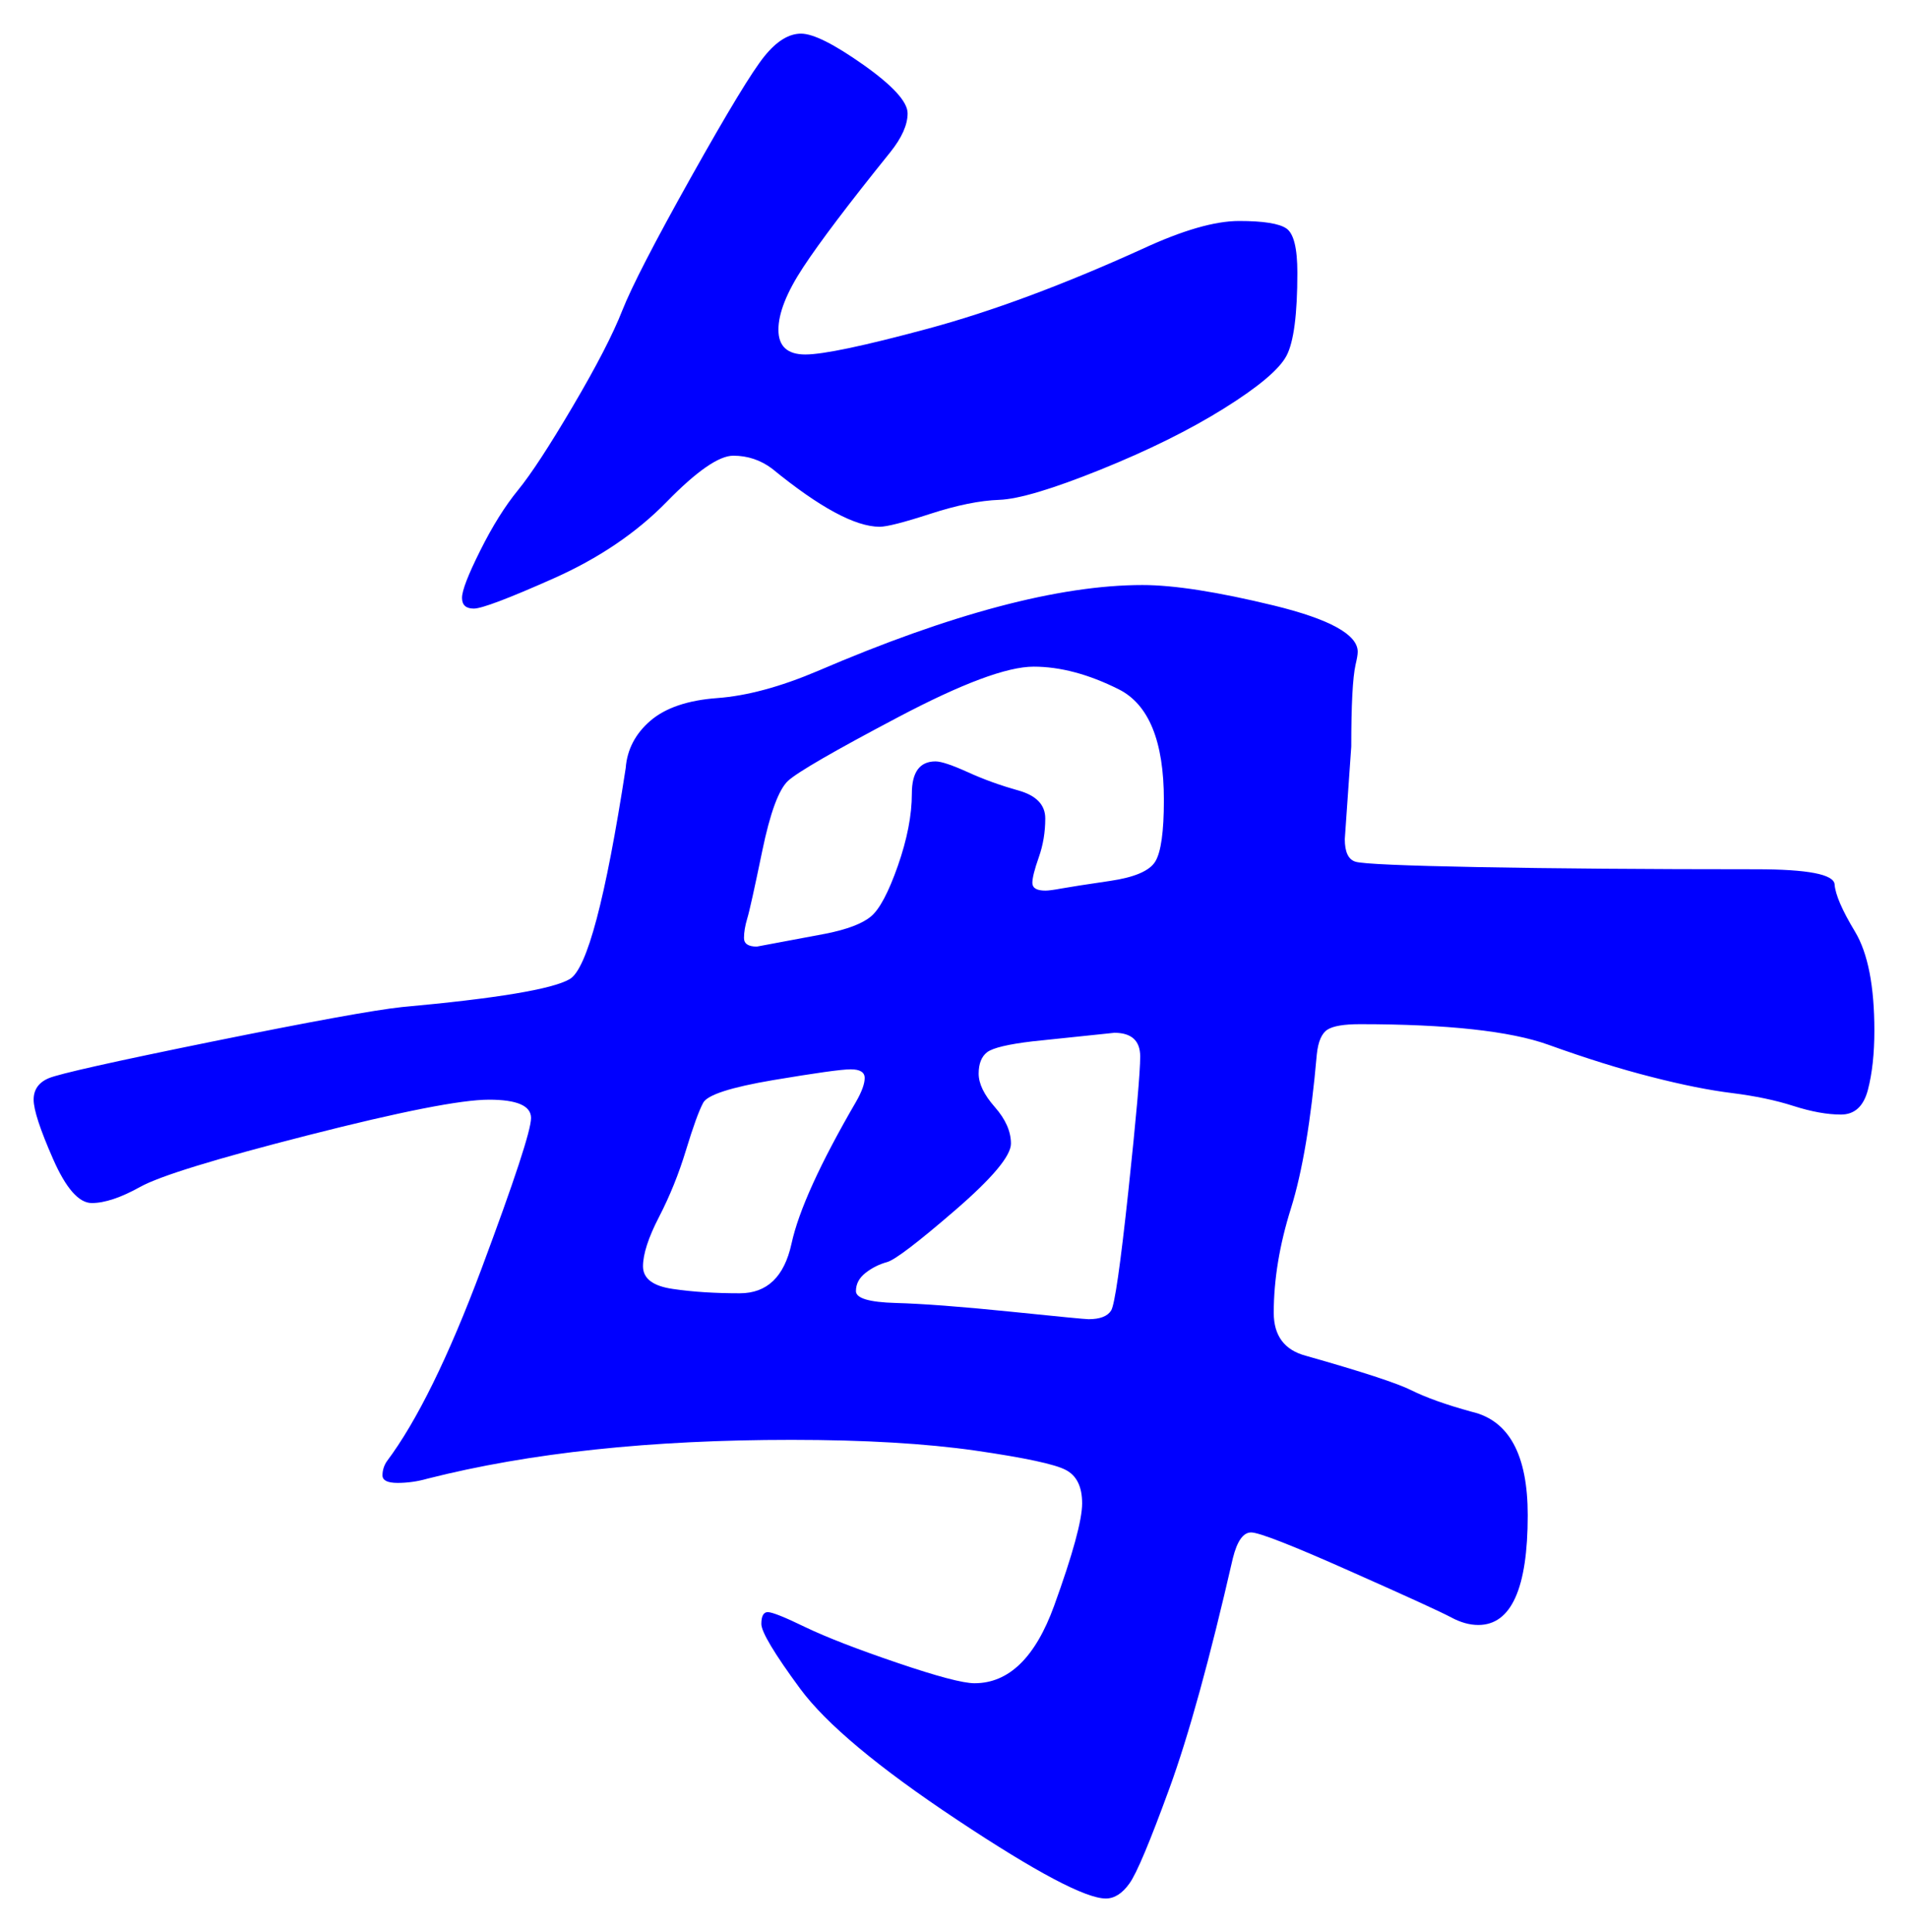 <svg xmlns="http://www.w3.org/2000/svg" xmlns:xlink="http://www.w3.org/1999/xlink" version="1.1" id="图层_1" x="0px" y="0px" width="28.359" height="28.713" viewBox="-0.156 1.023 28.359 28.713" enable-background="new 0 0 30 30" xml:space="preserve">
<g>
	<path fill="#0000FF" d="M27.703,16.338c0,0.342-0.032,0.636-0.096,0.881c-0.064,0.245-0.198,0.367-0.4,0.367   c-0.203,0-0.438-0.042-0.704-0.127c-0.267-0.086-0.571-0.149-0.912-0.192c-0.342-0.042-0.741-0.122-1.2-0.24   c-0.459-0.116-0.971-0.276-1.535-0.479c-0.566-0.203-1.499-0.305-2.801-0.305c-0.234,0-0.395,0.027-0.479,0.08   c-0.086,0.054-0.14,0.176-0.16,0.368c-0.086,0.981-0.214,1.744-0.384,2.288c-0.171,0.544-0.256,1.062-0.256,1.553   c0,0.341,0.159,0.555,0.479,0.639c0.832,0.236,1.354,0.406,1.568,0.513c0.213,0.106,0.512,0.214,0.896,0.319   c0.555,0.129,0.832,0.641,0.832,1.537c0,1.088-0.245,1.631-0.735,1.631c-0.129,0-0.262-0.037-0.4-0.111   c-0.139-0.075-0.64-0.305-1.504-0.688c-0.864-0.385-1.355-0.576-1.472-0.576c-0.118,0-0.208,0.127-0.272,0.384   c-0.342,1.493-0.656,2.634-0.944,3.423s-0.485,1.26-0.592,1.408c-0.106,0.15-0.224,0.225-0.352,0.225   c-0.299,0-1.035-0.389-2.208-1.168c-1.174-0.779-1.952-1.43-2.336-1.951c-0.385-0.523-0.576-0.844-0.576-0.961   s0.032-0.176,0.096-0.176c0.064,0,0.251,0.074,0.561,0.225c0.309,0.148,0.762,0.324,1.359,0.527s0.981,0.305,1.152,0.305   c0.512,0,0.906-0.385,1.184-1.152s0.416-1.275,0.416-1.521s-0.08-0.41-0.24-0.495c-0.159-0.086-0.607-0.182-1.344-0.289   c-0.735-0.105-1.647-0.16-2.735-0.16c-2.092,0-3.894,0.192-5.408,0.576c-0.15,0.043-0.299,0.064-0.448,0.064   c-0.149,0-0.224-0.037-0.224-0.112c0-0.074,0.021-0.144,0.064-0.208c0.448-0.597,0.917-1.552,1.408-2.863   c0.49-1.313,0.736-2.059,0.736-2.24s-0.208-0.272-0.625-0.272c-0.416,0-1.312,0.177-2.688,0.528s-2.208,0.607-2.496,0.768   c-0.288,0.16-0.528,0.24-0.72,0.24s-0.384-0.219-0.576-0.656c-0.192-0.437-0.288-0.73-0.288-0.88s0.075-0.256,0.224-0.319   c0.149-0.064,0.96-0.246,2.432-0.545c1.472-0.298,2.411-0.469,2.816-0.512c1.408-0.128,2.24-0.266,2.496-0.416   c0.257-0.149,0.533-1.194,0.832-3.136c0.021-0.277,0.145-0.512,0.368-0.704c0.225-0.192,0.555-0.304,0.992-0.336   s0.933-0.165,1.488-0.4c1.983-0.853,3.595-1.28,4.832-1.28c0.469,0,1.12,0.102,1.952,0.304c0.832,0.203,1.248,0.432,1.248,0.688   c0,0.043-0.012,0.107-0.032,0.192c-0.043,0.192-0.064,0.598-0.064,1.216l-0.096,1.376c0,0.192,0.053,0.304,0.16,0.336   c0.106,0.032,0.714,0.059,1.824,0.08c1.108,0.021,2.484,0.032,4.128,0.032c0.768,0,1.156,0.075,1.168,0.224   c0.01,0.149,0.111,0.384,0.304,0.704C27.607,15.187,27.703,15.678,27.703,16.338z M19.127,5.075c0,0.619-0.054,1.029-0.16,1.232   s-0.416,0.464-0.928,0.784c-0.512,0.32-1.126,0.624-1.84,0.912c-0.715,0.288-1.216,0.438-1.504,0.448s-0.63,0.08-1.024,0.208   s-0.646,0.192-0.752,0.192c-0.363,0-0.896-0.288-1.6-0.864c-0.171-0.128-0.363-0.192-0.576-0.192c-0.214,0-0.544,0.229-0.992,0.688   C9.303,8.941,8.743,9.32,8.071,9.619s-1.067,0.448-1.184,0.448c-0.118,0-0.176-0.053-0.176-0.16s0.09-0.341,0.272-0.704   c0.181-0.363,0.368-0.661,0.56-0.896s0.464-0.65,0.816-1.248c0.352-0.597,0.597-1.072,0.735-1.424   c0.139-0.352,0.48-1.013,1.024-1.984c0.544-0.97,0.906-1.568,1.088-1.792c0.181-0.224,0.362-0.336,0.544-0.336   c0.181,0,0.49,0.155,0.928,0.464c0.438,0.31,0.656,0.55,0.656,0.72c0,0.171-0.086,0.363-0.256,0.576   c-0.619,0.768-1.051,1.339-1.296,1.712c-0.246,0.374-0.368,0.683-0.368,0.928c0,0.246,0.133,0.368,0.4,0.368   c0.266,0,0.874-0.128,1.823-0.384c0.949-0.256,2.011-0.651,3.185-1.184c0.597-0.277,1.077-0.416,1.439-0.416   c0.363,0,0.598,0.038,0.704,0.112C19.073,4.494,19.127,4.712,19.127,5.075z M10.839,20.242c0.405,0,0.661-0.244,0.769-0.736   c0.106-0.49,0.426-1.193,0.96-2.111c0.085-0.148,0.128-0.267,0.128-0.352c0-0.086-0.069-0.129-0.208-0.129   c-0.14,0-0.523,0.055-1.152,0.16c-0.63,0.107-0.976,0.219-1.04,0.336c-0.063,0.117-0.149,0.353-0.256,0.705   c-0.107,0.352-0.24,0.682-0.4,0.991s-0.239,0.556-0.239,0.735c0,0.182,0.148,0.295,0.447,0.337   C10.146,20.222,10.476,20.242,10.839,20.242z M15.383,14.258c0.043,0,0.123-0.01,0.24-0.032c0.117-0.021,0.357-0.059,0.72-0.112   s0.587-0.149,0.672-0.288s0.128-0.443,0.128-0.912c0-0.875-0.224-1.424-0.672-1.648c-0.447-0.224-0.869-0.336-1.264-0.336   c-0.396,0-1.067,0.251-2.016,0.752c-0.95,0.501-1.494,0.816-1.633,0.944s-0.267,0.475-0.384,1.04   c-0.117,0.565-0.191,0.901-0.224,1.008c-0.032,0.107-0.048,0.203-0.048,0.288c0,0.085,0.063,0.128,0.191,0.128l1.024-0.192   c0.32-0.064,0.544-0.149,0.672-0.256c0.128-0.106,0.261-0.357,0.4-0.752c0.138-0.395,0.208-0.752,0.208-1.072   c0-0.32,0.116-0.48,0.352-0.48c0.085,0,0.245,0.054,0.48,0.16c0.234,0.107,0.484,0.197,0.752,0.272   c0.266,0.075,0.399,0.213,0.399,0.416c0,0.203-0.032,0.395-0.096,0.576c-0.064,0.181-0.096,0.309-0.096,0.384   C15.191,14.222,15.255,14.258,15.383,14.258z M16.023,20.627c0.17,0,0.282-0.043,0.336-0.129c0.053-0.084,0.138-0.677,0.256-1.775   c0.117-1.099,0.176-1.766,0.176-2s-0.128-0.352-0.384-0.352l-1.216,0.127c-0.363,0.043-0.588,0.097-0.673,0.16   c-0.085,0.064-0.128,0.172-0.128,0.32c0,0.149,0.08,0.314,0.24,0.496s0.24,0.363,0.24,0.544c0,0.182-0.277,0.513-0.832,0.992   s-0.891,0.735-1.008,0.768c-0.118,0.032-0.225,0.086-0.32,0.16c-0.096,0.075-0.144,0.165-0.144,0.272   c0,0.106,0.196,0.165,0.592,0.176c0.395,0.011,0.96,0.053,1.696,0.128C15.591,20.59,15.98,20.627,16.023,20.627z" stroke-width="1"/>
</g>
</svg>